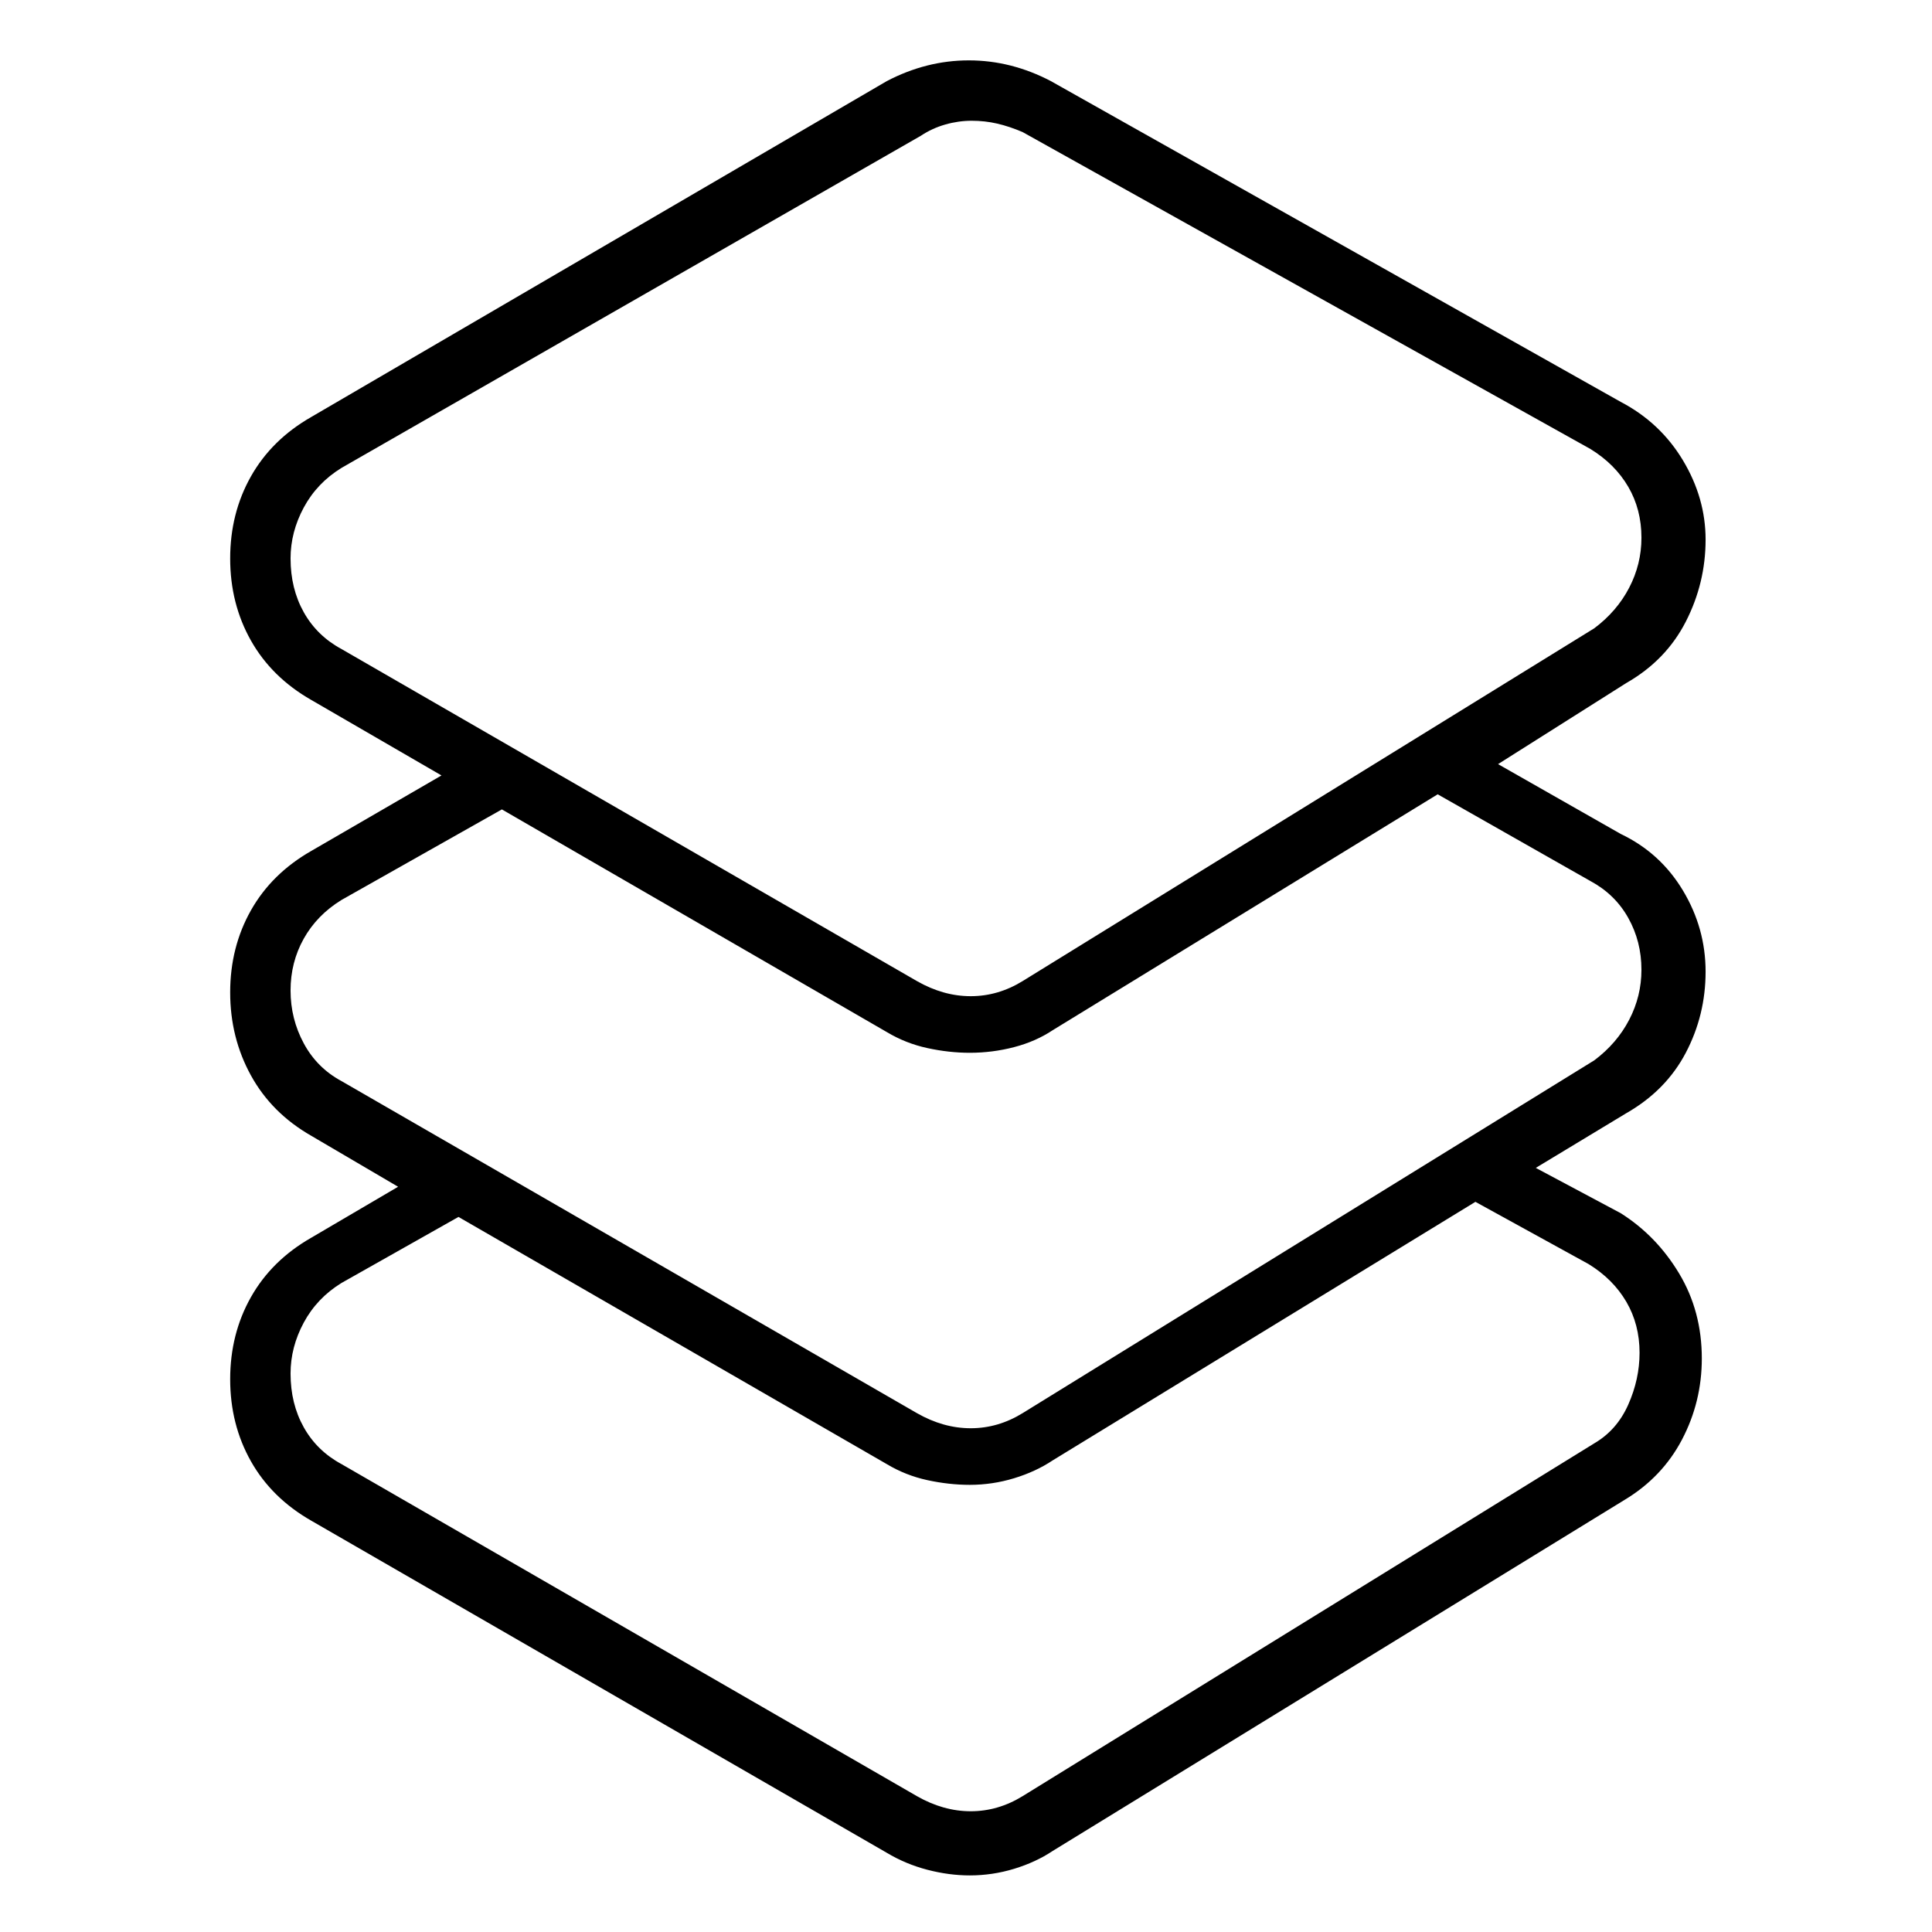 <svg viewBox="0 0 1024 1024" xmlns="http://www.w3.org/2000/svg">
  <path transform="scale(1, -1) translate(0, -960)" fill="currentColor" d="M859 317l-45 24l48 29q21 12 31.5 32t10.5 43t-12 43t-33 30l-65 37l68 43q21 12 31.5 32.5t10.5 43.5q0 22 -12 42t-33 31l-302 170q-21 11 -43.5 11t-43.5 -11l-305 -178q-21 -12 -32 -31.5t-11 -43.5t11 -43.5t32 -31.5l69 -40l-69 -40q-21 -12 -32 -31.5t-11 -43.5 t11 -44t32 -32l46 -27l-46 -27q-21 -12 -32 -31.5t-11 -43.5t11 -43.5t32 -31.5l305 -176q10 -6 21.5 -9t22.5 -3q12 0 23.5 3.5t20.5 9.5l303 186q20 12 30.5 32t10.5 43q0 25 -12 45t-31 32v0zM154 664q0 14 7 27t20 21l307 176q6 4 13 6t14 2t13.5 -1.5t13.5 -4.5 l301 -168q13 -8 20 -20t7 -27q0 -14 -6.5 -26.5t-18.5 -21.5l-303 -187q-13 -8 -27.5 -8t-28.5 8l-305 176q-13 7 -20 19.5t-7 28.5v0zM154 435q0 15 7 27.5t20 20.5l85 48l204 -118q10 -6 21.5 -8.5t22.5 -2.5q12 0 23.5 3t20.5 9l204 125l81 -46q13 -7 20 -19.5t7 -27.5 q0 -14 -6.5 -26.5t-18.5 -21.5l-303 -187q-13 -8 -27.5 -8t-28.5 8l-305 176q-13 7 -20 20t-7 28v0zM845 195l-303 -187q-13 -8 -27.5 -8t-28.5 8l-305 176q-13 7 -20 19.5t-7 28.5q0 14 7 27t20 21l62 35l227 -131q10 -6 21.5 -8.5t22.5 -2.5q12 0 23.5 3.5t20.5 9.5 l224 137l60 -33q13 -8 20 -20t7 -27q0 -14 -6 -27.5t-18 -20.5v0z" />
</svg>